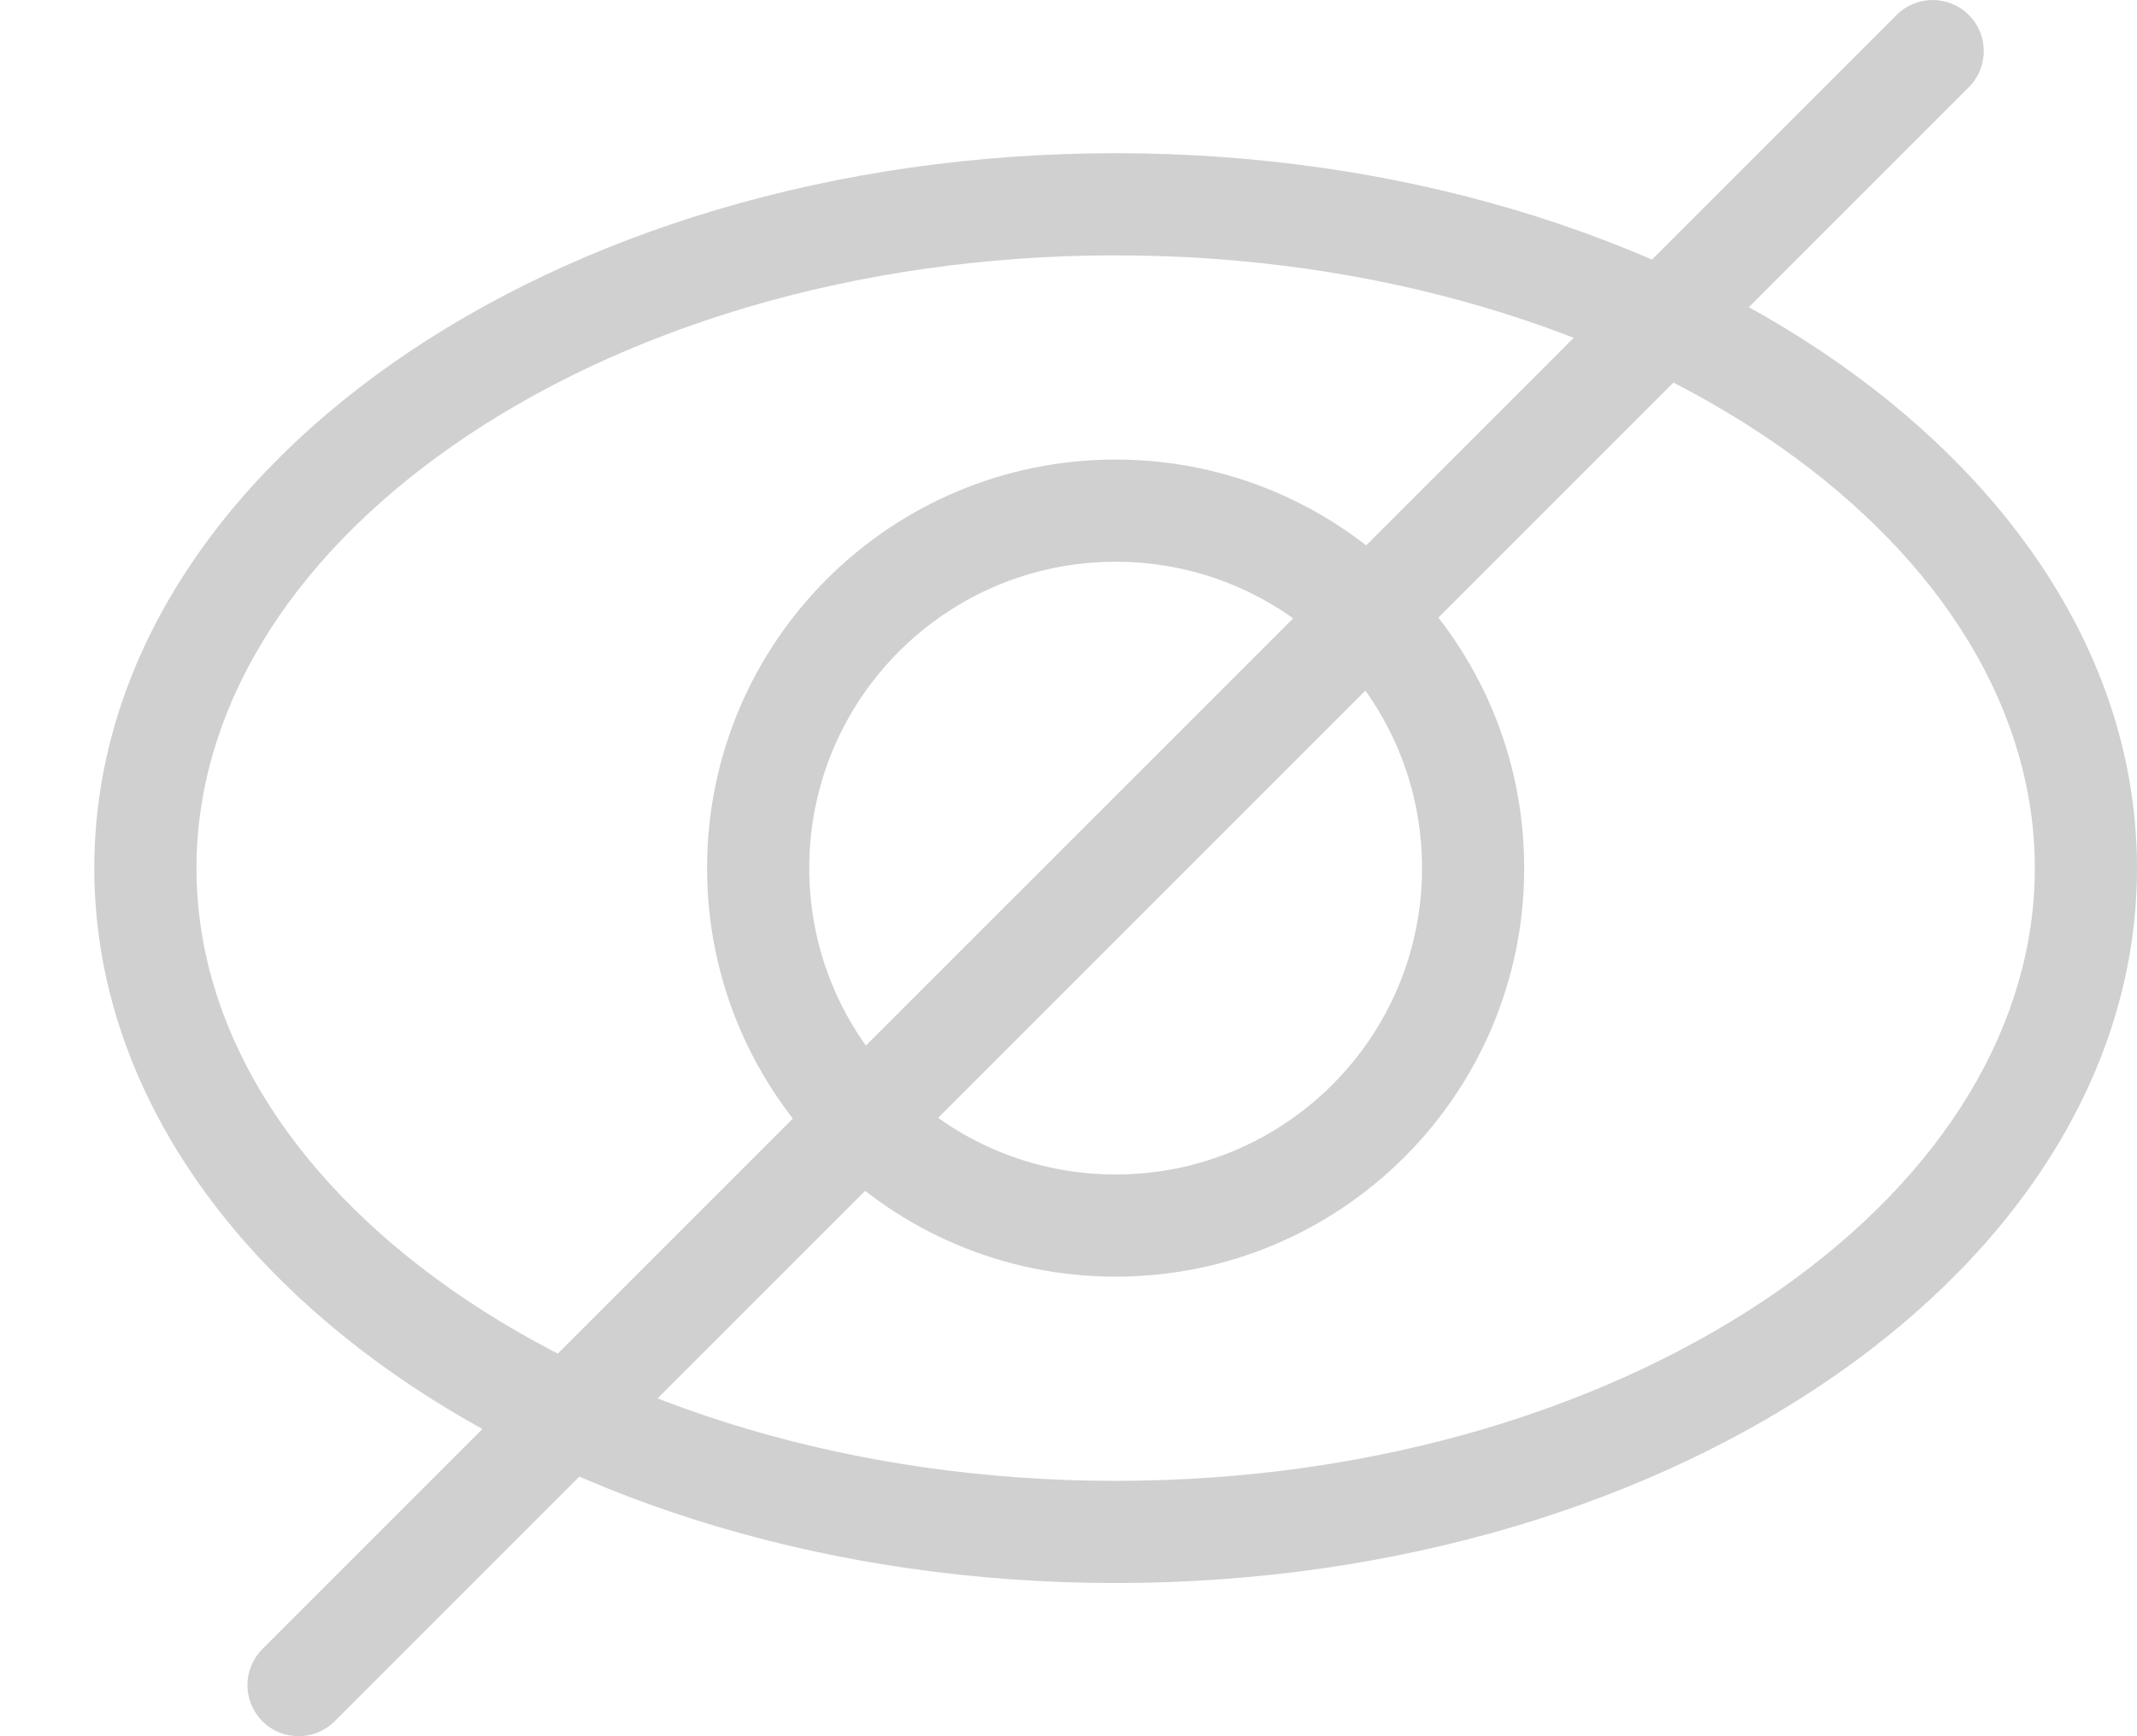 <svg width="16" height="13" viewBox="0 0 16 13" fill="none" xmlns="http://www.w3.org/2000/svg">
<path fill-rule="evenodd" clip-rule="evenodd" d="M13.322 9.659C14.564 8.789 15.235 7.66 15.235 6.5C15.235 5.34 14.564 4.211 13.322 3.341C12.081 2.473 10.327 1.912 8.353 1.912C6.379 1.912 4.625 2.473 3.384 3.341C2.141 4.211 1.471 5.34 1.471 6.5C1.471 7.66 2.141 8.789 3.384 9.659C4.625 10.527 6.379 11.088 8.353 11.088C10.327 11.088 12.081 10.527 13.322 9.659ZM8.353 11.853C12.576 11.853 16 9.456 16 6.5C16 3.544 12.576 1.147 8.353 1.147C4.13 1.147 0.706 3.544 0.706 6.5C0.706 9.456 4.13 11.853 8.353 11.853Z" fill="#D0D0D0"/>
<path fill-rule="evenodd" clip-rule="evenodd" d="M8.353 8.794C9.62 8.794 10.647 7.767 10.647 6.5C10.647 5.233 9.62 4.206 8.353 4.206C7.086 4.206 6.059 5.233 6.059 6.5C6.059 7.767 7.086 8.794 8.353 8.794ZM8.353 9.559C10.042 9.559 11.412 8.189 11.412 6.5C11.412 4.811 10.042 3.441 8.353 3.441C6.663 3.441 5.294 4.811 5.294 6.5C5.294 8.189 6.663 9.559 8.353 9.559Z" fill="#D0D0D0"/>
<path fill-rule="evenodd" clip-rule="evenodd" d="M14.741 0.112C14.89 0.261 14.89 0.503 14.741 0.653L2.506 12.888C2.356 13.037 2.114 13.037 1.965 12.888C1.815 12.739 1.815 12.497 1.965 12.347L14.2 0.112C14.349 -0.037 14.591 -0.037 14.741 0.112Z" fill="#D0D0D0"/>
</svg>
